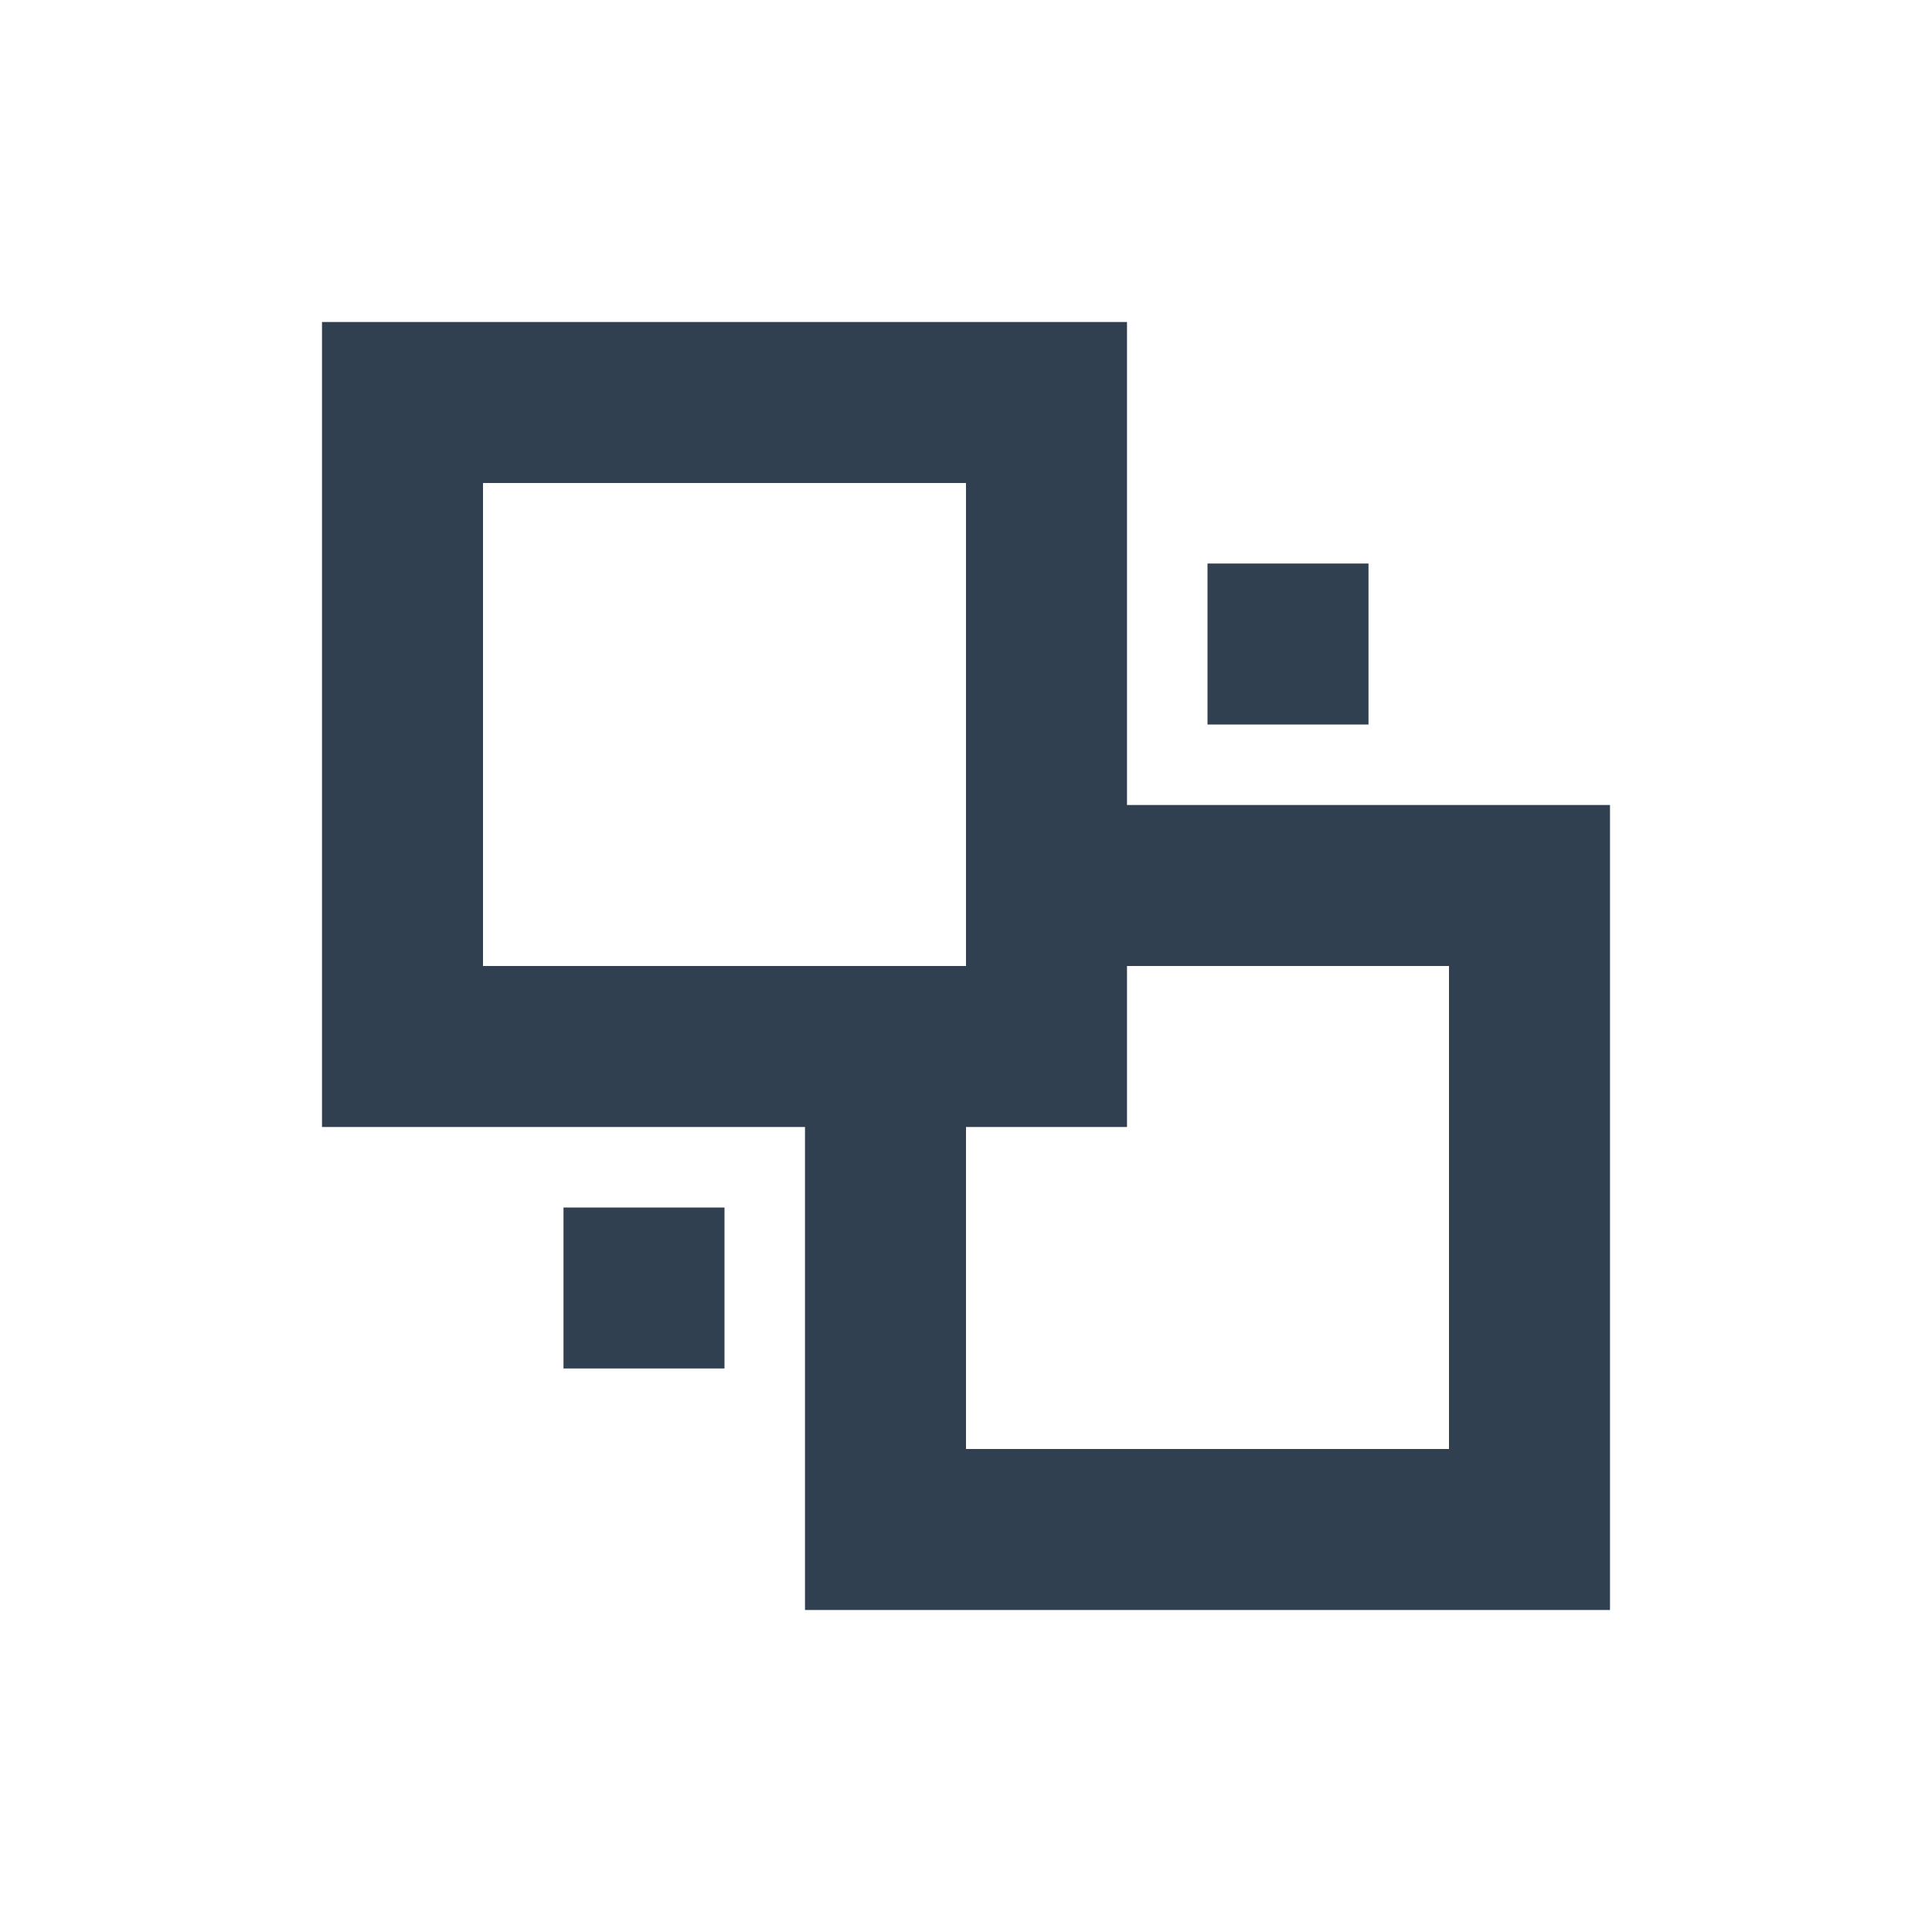 <svg xmlns="http://www.w3.org/2000/svg" xmlns:svg="http://www.w3.org/2000/svg" id="svg4359" width="24" height="24" version="1.1"><g id="layer1" transform="translate(1,-25)"><rect id="rect4147" width="2" height="2" x="-3" y="25" fill="#304050" fill-opacity="1" fill-rule="nonzero" stroke="none" stroke-dasharray="none" stroke-dashoffset="0" stroke-linecap="butt" stroke-linejoin="miter" stroke-miterlimit="4" stroke-opacity="1" stroke-width="1" clip-rule="nonzero" color="#000" color-interpolation="sRGB" color-interpolation-filters="linearRGB" color-rendering="auto" display="inline" enable-background="accumulate" image-rendering="auto" opacity="1" overflow="visible" shape-rendering="auto" text-rendering="auto" visibility="visible" style="isolation:auto;mix-blend-mode:normal;solid-color:#000;solid-opacity:1"/><path id="rect4174" fill="#304050" fill-opacity="1" stroke="none" stroke-dasharray="none" stroke-linecap="round" stroke-linejoin="miter" stroke-miterlimit="4" stroke-opacity=".299" stroke-width=".1" d="m 3,3 0,10 2,0 1,0 2,0 1,0 0,1 0,2 0,3 10,0 L 19,9 16,9 14,9 13,9 13,8 13,6 13,5 13,3 3,3 Z m 2,2 6,0 0,1 0,2 0,3 -3,0 -2,0 -1,0 0,-6 z m 9,1 0,2 2,0 0,-2 -2,0 z m -1,5 1,0 2,0 1,0 0,6 -6,0 0,-1 0,-2 0,-1 2,0 0,-2 z m -7,3 0,2 2,0 0,-2 -2,0 z" opacity="1" transform="translate(0,26)"/></g></svg>
